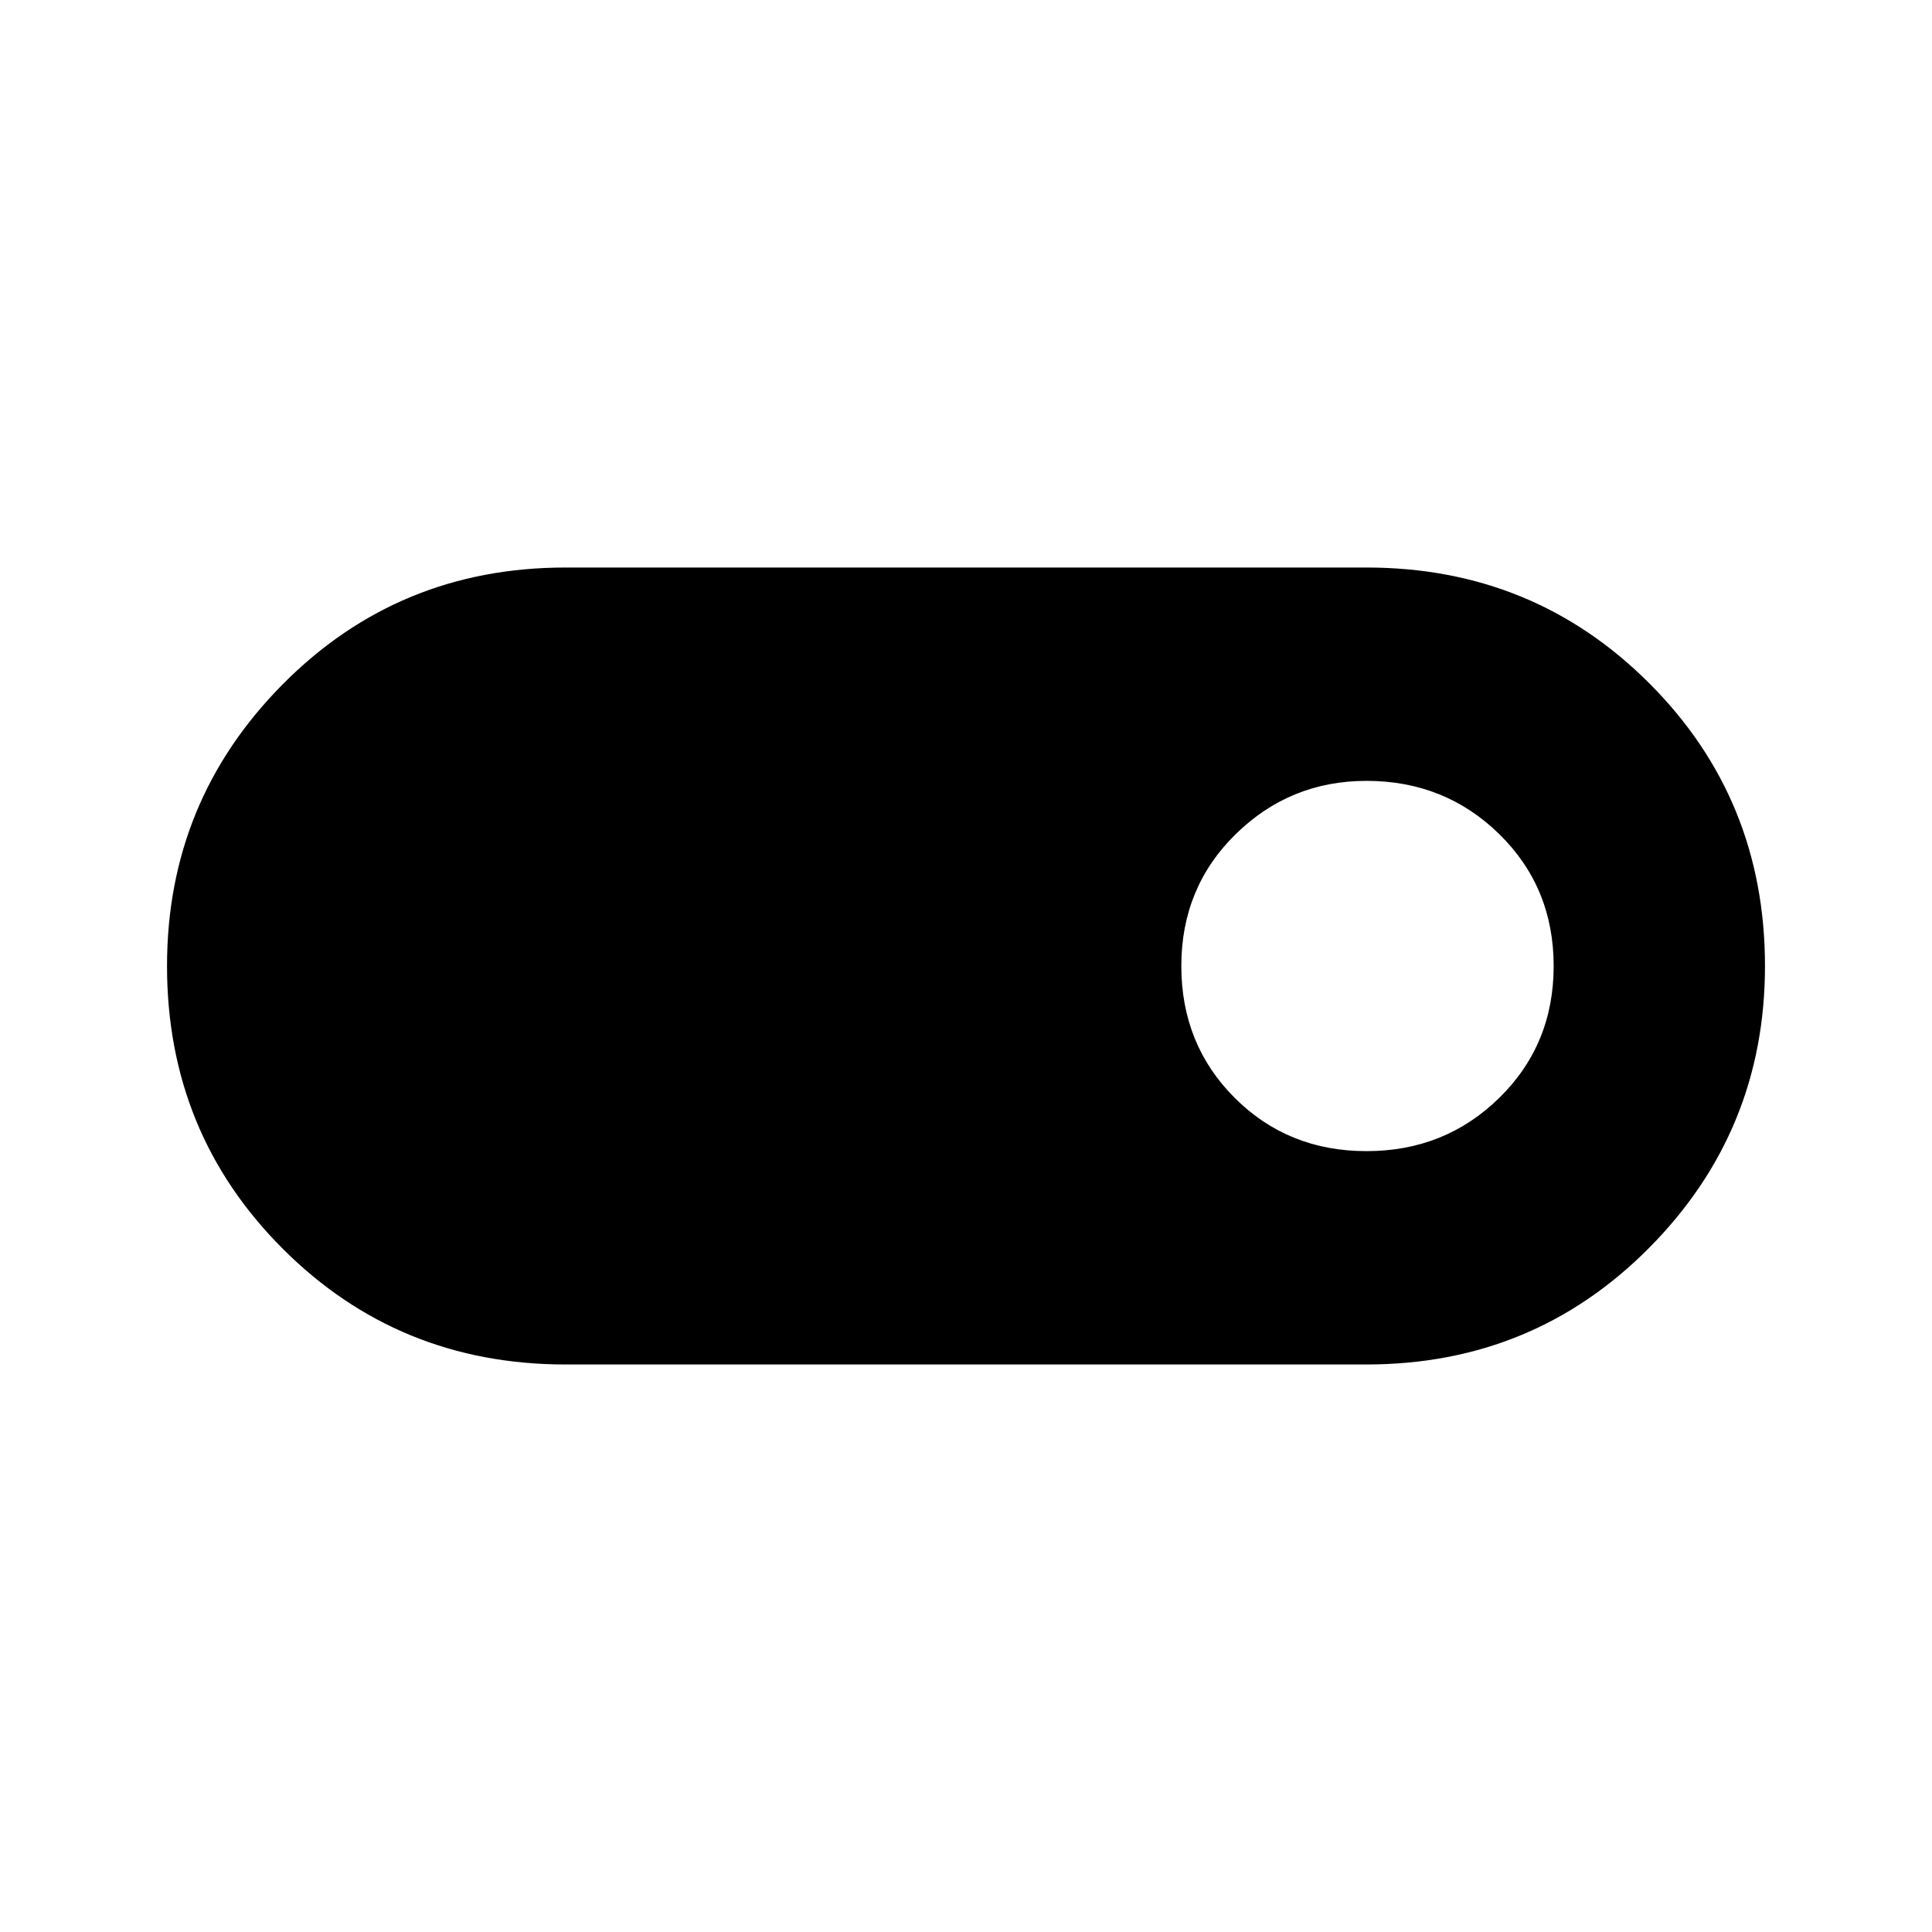 <svg xmlns="http://www.w3.org/2000/svg" height="40" width="40"><path d="M11.708 28.25Q8.25 28.25 5.854 25.854Q3.458 23.458 3.458 20Q3.458 16.583 5.854 14.167Q8.25 11.75 11.708 11.75H28.292Q31.75 11.75 34.146 14.146Q36.542 16.542 36.542 20Q36.542 23.417 34.146 25.833Q31.75 28.25 28.292 28.25ZM28.292 23.833Q29.917 23.833 31.042 22.729Q32.167 21.625 32.167 20Q32.167 18.375 31.042 17.271Q29.917 16.167 28.292 16.167Q26.708 16.167 25.583 17.271Q24.458 18.375 24.458 20Q24.458 21.625 25.562 22.729Q26.667 23.833 28.292 23.833Z"/></svg>